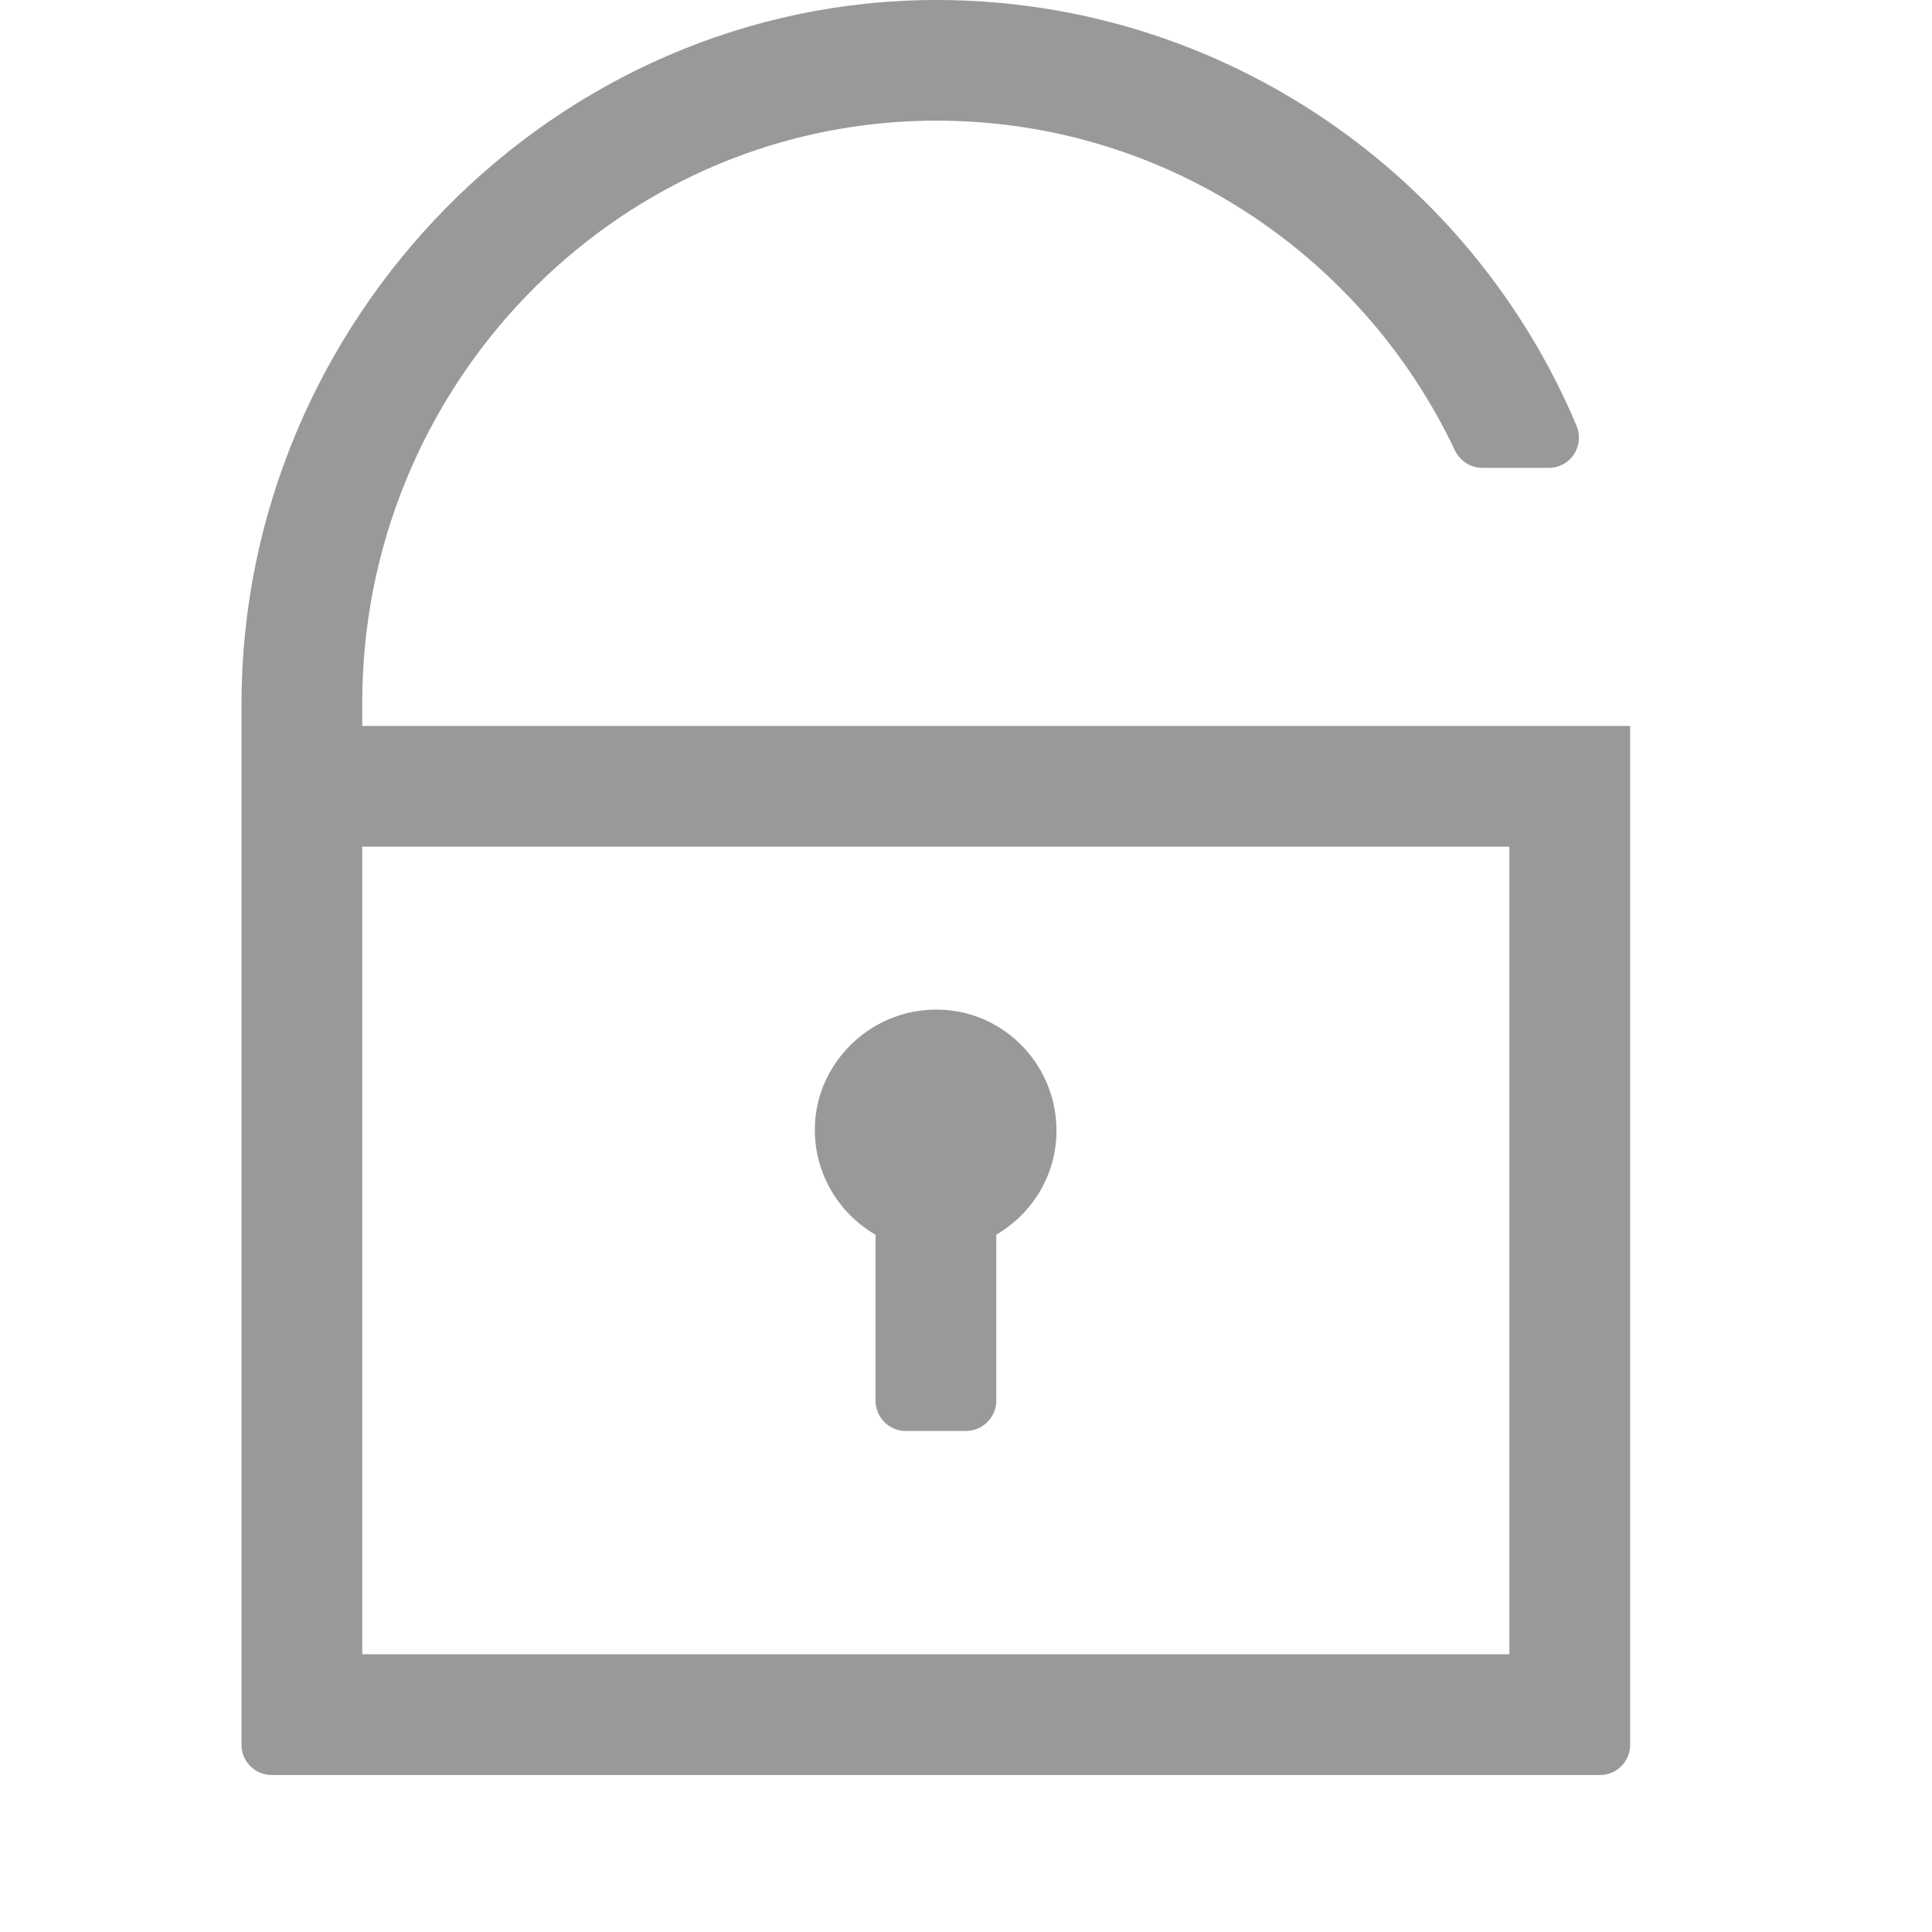 <?xml version="1.0" encoding="UTF-8"?>
<svg width="12px" height="12px" viewBox="0 0 12 12" version="1.1" xmlns="http://www.w3.org/2000/svg" xmlns:xlink="http://www.w3.org/1999/xlink">
    <title>icon/修改@1x</title>
    <g id="icon/修改" stroke="none" stroke-width="1" fill="none" fill-rule="evenodd">
        <path d="M5.827,8.20702576e-06 C7.608,0.005 9.141,1.097 9.792,2.644 C9.844,2.77 9.755,2.906 9.619,2.906 L9.619,2.906 L9.206,2.906 C9.136,2.906 9.07,2.864 9.037,2.798 C8.456,1.57 7.2,0.722 5.747,0.75 C3.797,0.788 2.25,2.414 2.25,4.364 L2.25,4.364 L2.25,4.509 L10.125,4.509 L10.125,10.838 C10.125,10.941 10.041,11.025 9.938,11.025 L9.938,11.025 L1.688,11.025 C1.584,11.025 1.5,10.941 1.5,10.838 L1.5,10.838 L1.5,4.373 C1.5,1.992 3.445,-0.005 5.827,8.20702576e-06 Z M9.375,5.259 L2.25,5.259 L2.25,10.275 L9.375,10.275 L9.375,5.259 Z M5.775,6.272 C6.206,6.248 6.562,6.595 6.562,7.022 C6.562,7.298 6.412,7.538 6.188,7.669 L6.188,7.669 L6.188,8.7 C6.188,8.803 6.103,8.888 6,8.888 L6,8.888 L5.625,8.888 C5.522,8.888 5.438,8.803 5.438,8.7 L5.438,8.7 L5.438,7.669 C5.203,7.533 5.048,7.275 5.062,6.98 C5.081,6.6 5.395,6.291 5.775,6.272 Z" id="形状结合" fill="#999999" fill-rule="nonzero"></path>
    </g>
</svg>